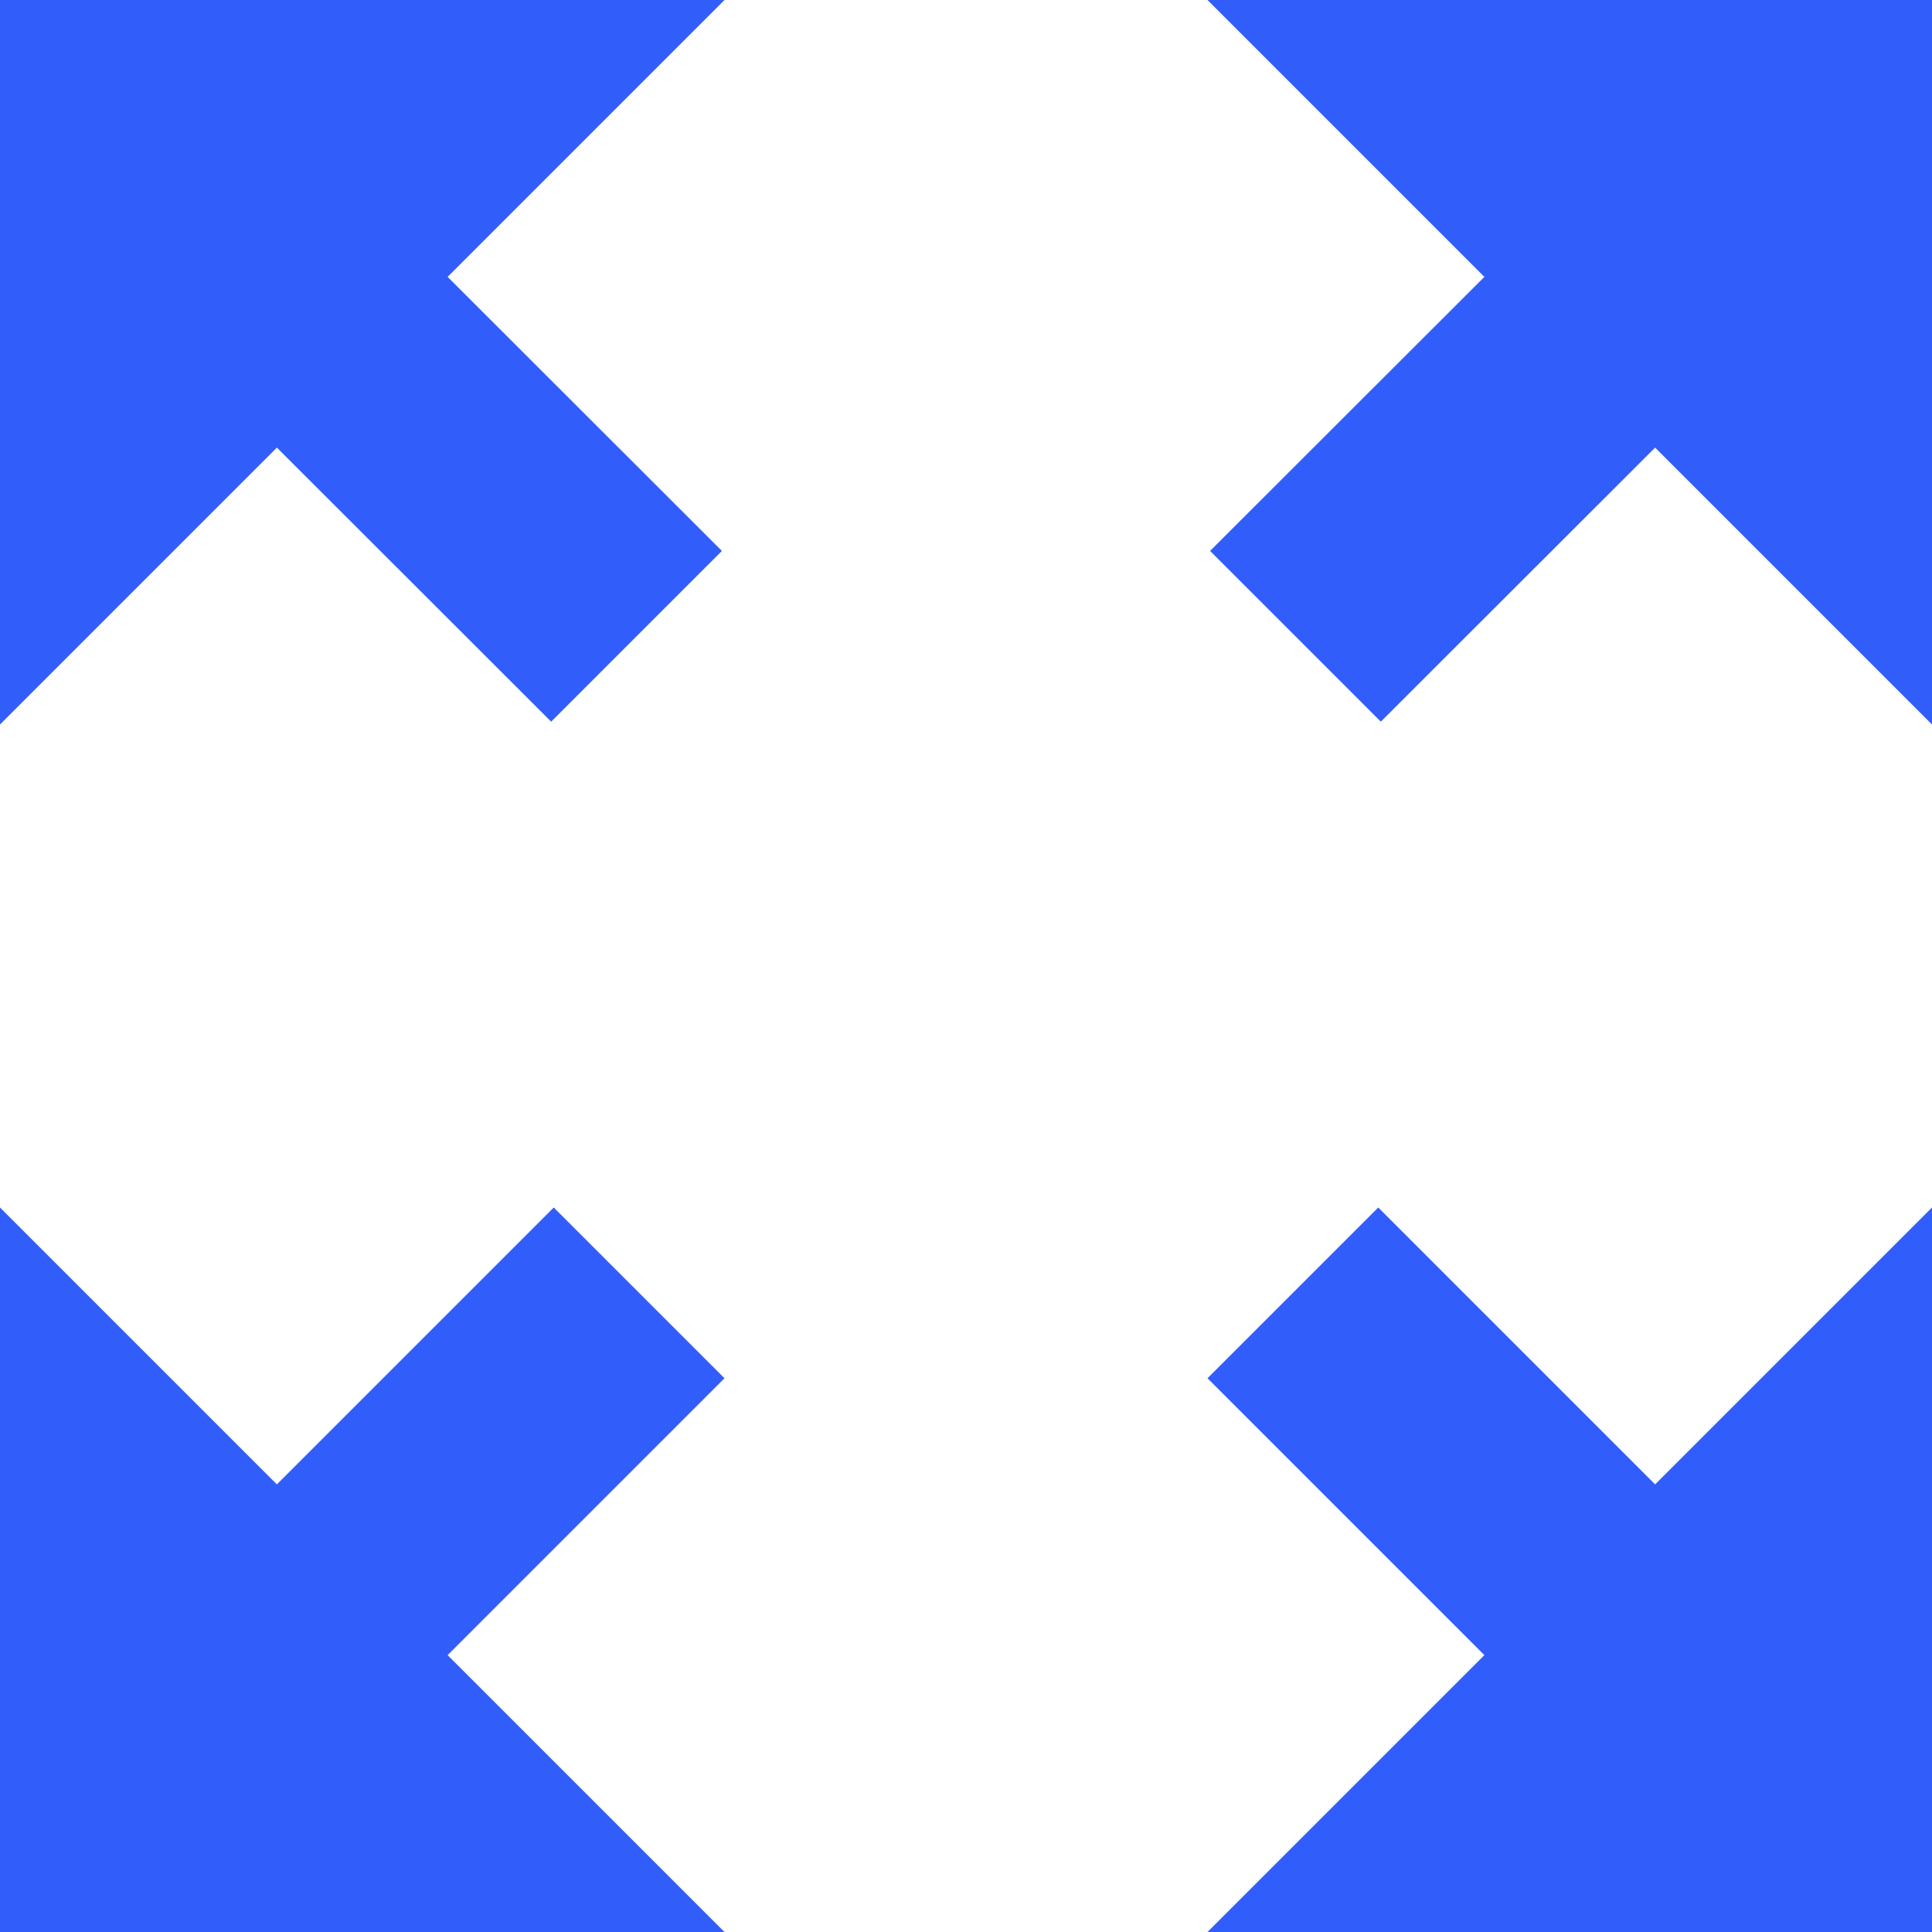 <?xml version="1.0" ?><!DOCTYPE svg  PUBLIC '-//W3C//DTD SVG 1.1//EN'  'http://www.w3.org/Graphics/SVG/1.1/DTD/svg11.dtd'><svg height="32px" style="enable-background:new 0 0 32 32;" version="1.1" viewBox="0 0 32 32" width="32px" xml:space="preserve" xmlns="http://www.w3.org/2000/svg" xmlns:xlink="http://www.w3.org/1999/xlink"><g id="Layer_1"/><g id="fullscreen"><g><polygon points="27.414,24.586 22.828,20 20,22.828 24.586,27.414 20,32 32,32 32,20   " style="fill:#315EFB;"/><polygon points="12,0 0,0 0,12 4.586,7.414 9.129,11.953 11.957,9.125 7.414,4.586   " style="fill:#315EFB;"/><polygon points="12,22.828 9.172,20 4.586,24.586 0,20 0,32 12,32 7.414,27.414   " style="fill:#315EFB;"/><polygon points="32,0 20,0 24.586,4.586 20.043,9.125 22.871,11.953 27.414,7.414 32,12   " style="fill:#315EFB;"/></g></g></svg>